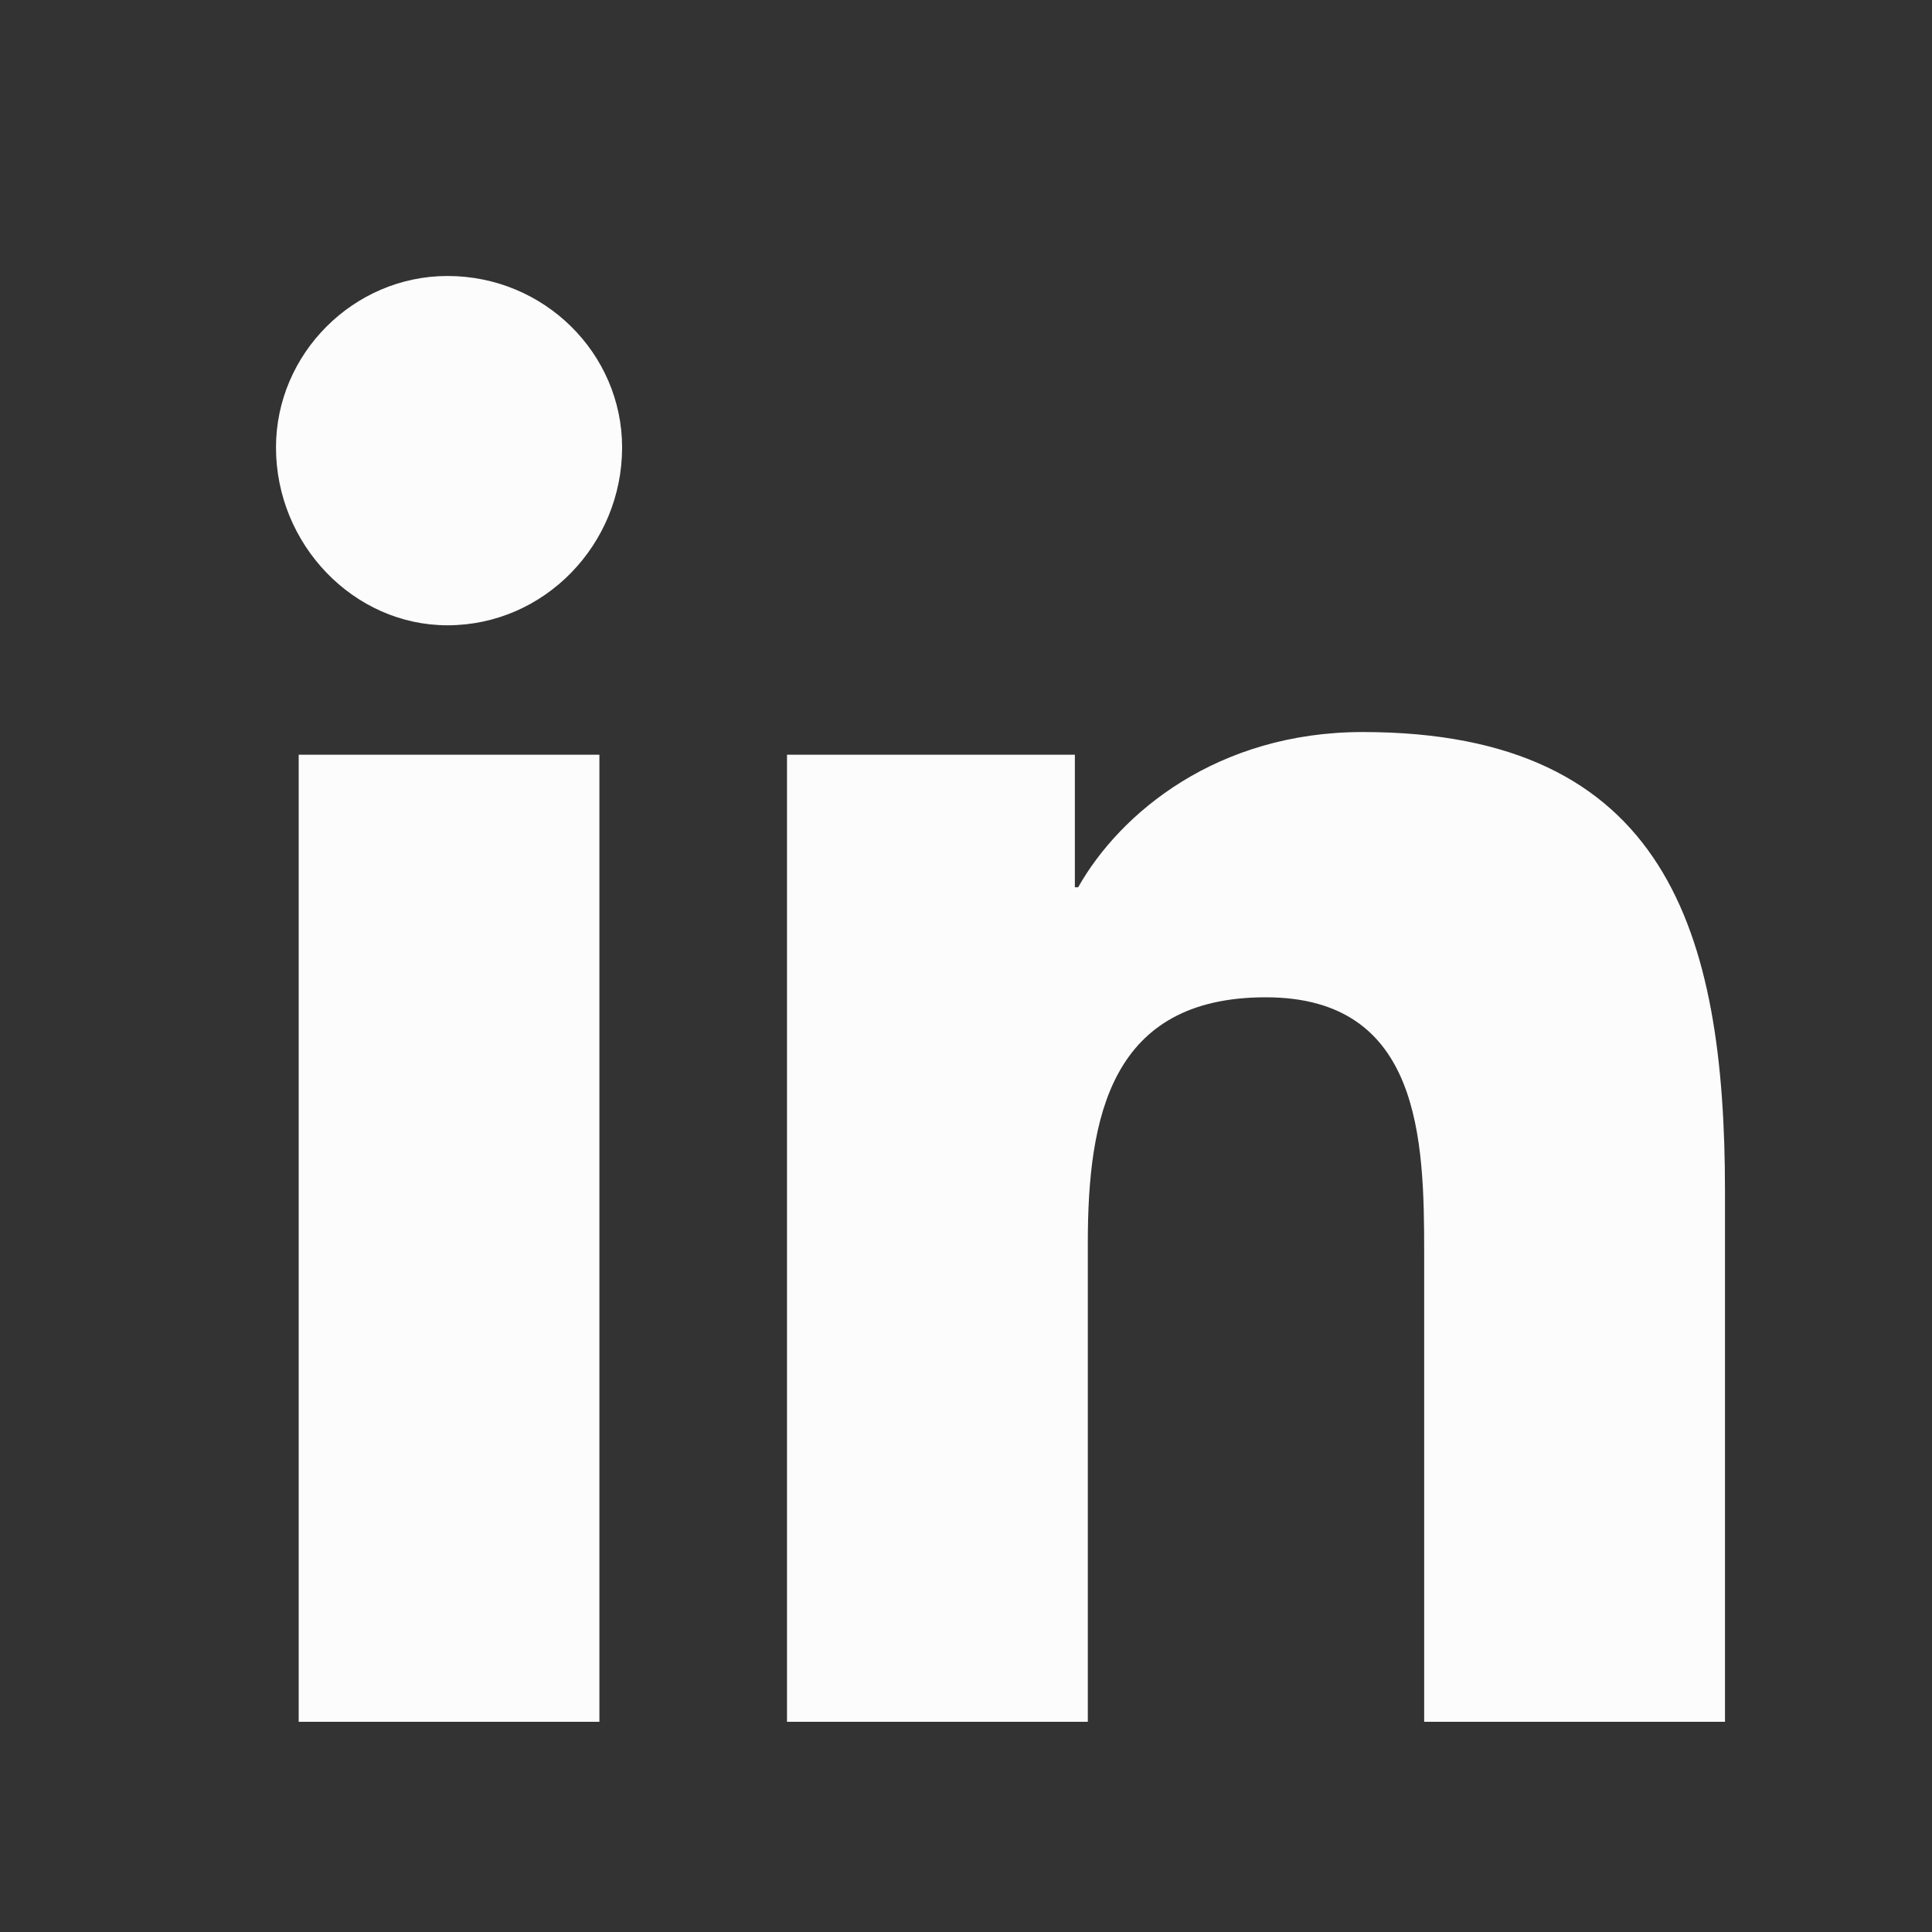 <svg width="20" height="20" viewBox="0 0 20 20" fill="none" xmlns="http://www.w3.org/2000/svg">
<rect x="0" y="0" width="20" height="20" fill="#333333" stroke="none"/>
<path d="M6.205 17.824V7.813H3.092V17.824H6.205ZM4.632 6.473C5.636 6.473 6.44 5.636 6.44 4.632C6.44 3.661 5.636 2.857 4.632 2.857C3.661 2.857 2.857 3.661 2.857 4.632C2.857 5.636 3.661 6.473 4.632 6.473ZM17.857 17.824V12.333C17.857 9.654 17.255 7.578 14.107 7.578C12.601 7.578 11.596 8.415 11.161 9.185H11.127V7.813H8.147V17.824H11.261V12.868C11.261 11.562 11.496 10.324 13.103 10.324C14.71 10.324 14.743 11.797 14.743 12.969V17.824H17.857Z" fill="#FCFCFD"/>
</svg>
